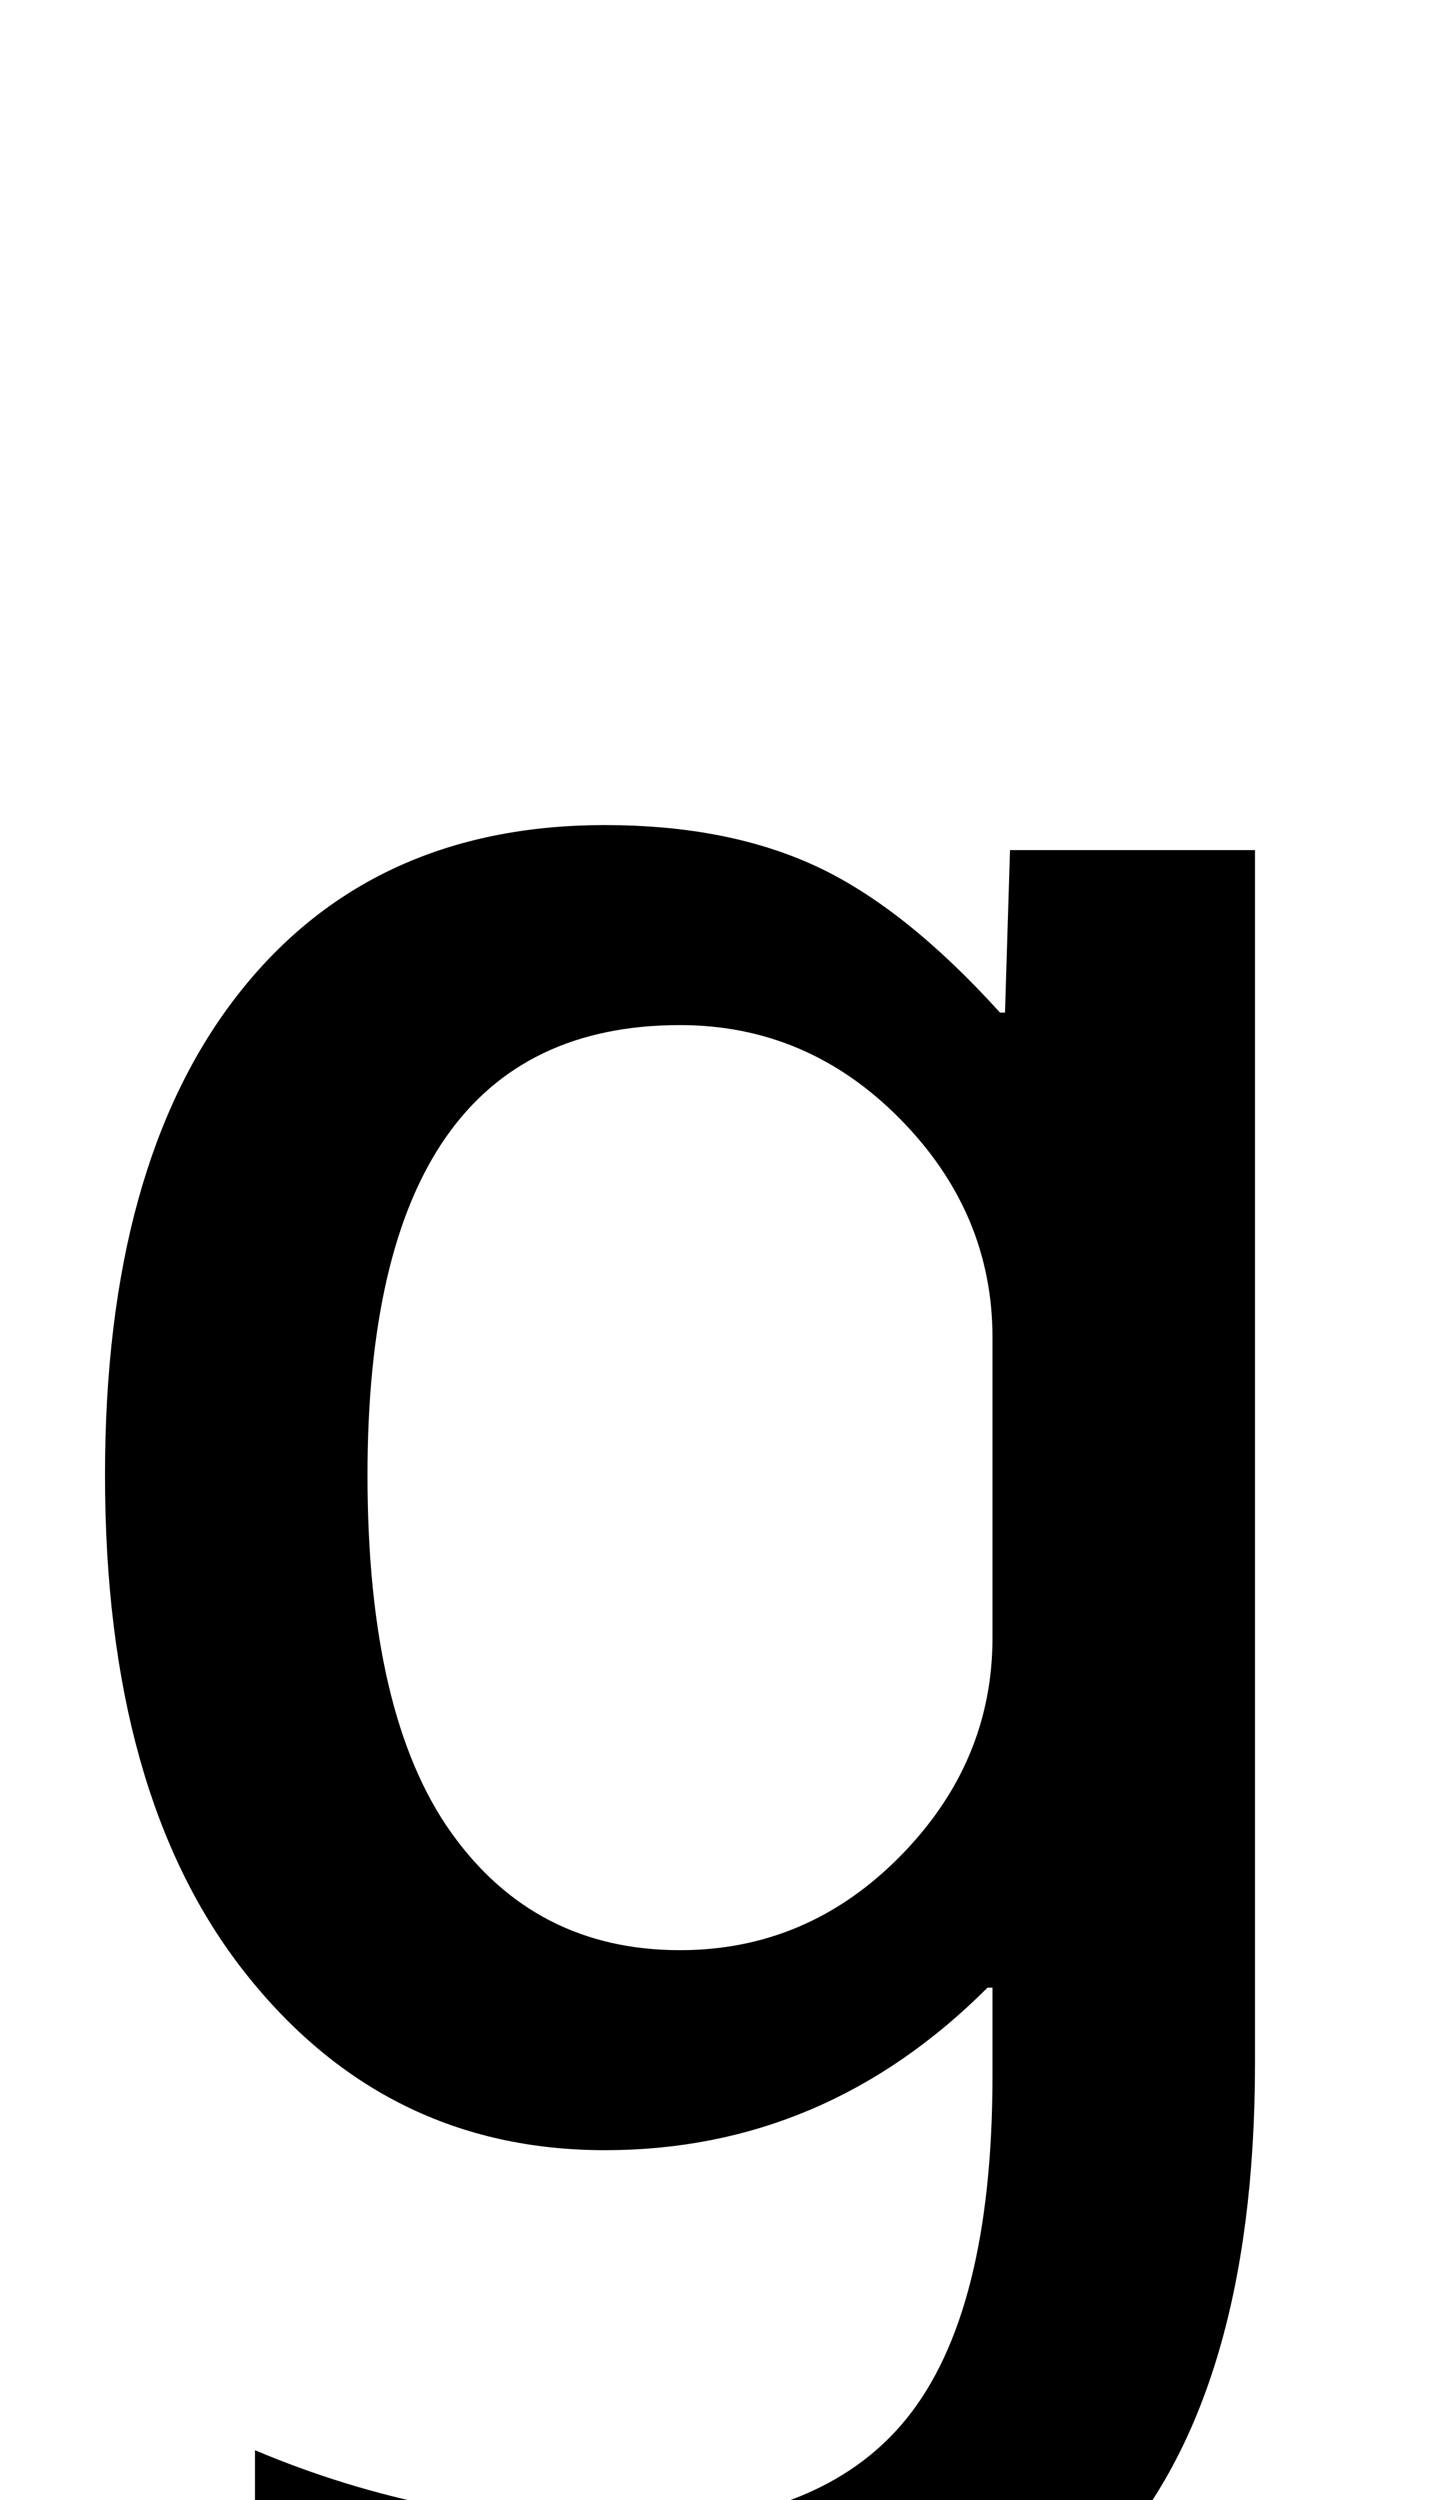 <svg xmlns="http://www.w3.org/2000/svg" viewBox="0 -860 574 1000">
    <g transform="scale(1, -1)">
        <path d="M397 205V325Q397 375 360.0 412.5Q323 450 272 450Q147 450 147 270Q147 174 180.5 127.0Q214 80 272 80Q323 80 360.0 117.5Q397 155 397 205ZM42 270Q42 394 95.0 462.0Q148 530 242 530Q291 530 326.5 513.5Q362 497 400 455H402L404 520H502V35Q502 -101 441.0 -165.5Q380 -230 252 -230Q174 -230 102 -210V-120Q173 -150 252 -150Q328 -150 362.5 -107.5Q397 -65 397 30V65H395Q330 0 242.0 0.0Q154 0 98.0 71.0Q42 142 42 270Z"/>
    </g>
</svg>
